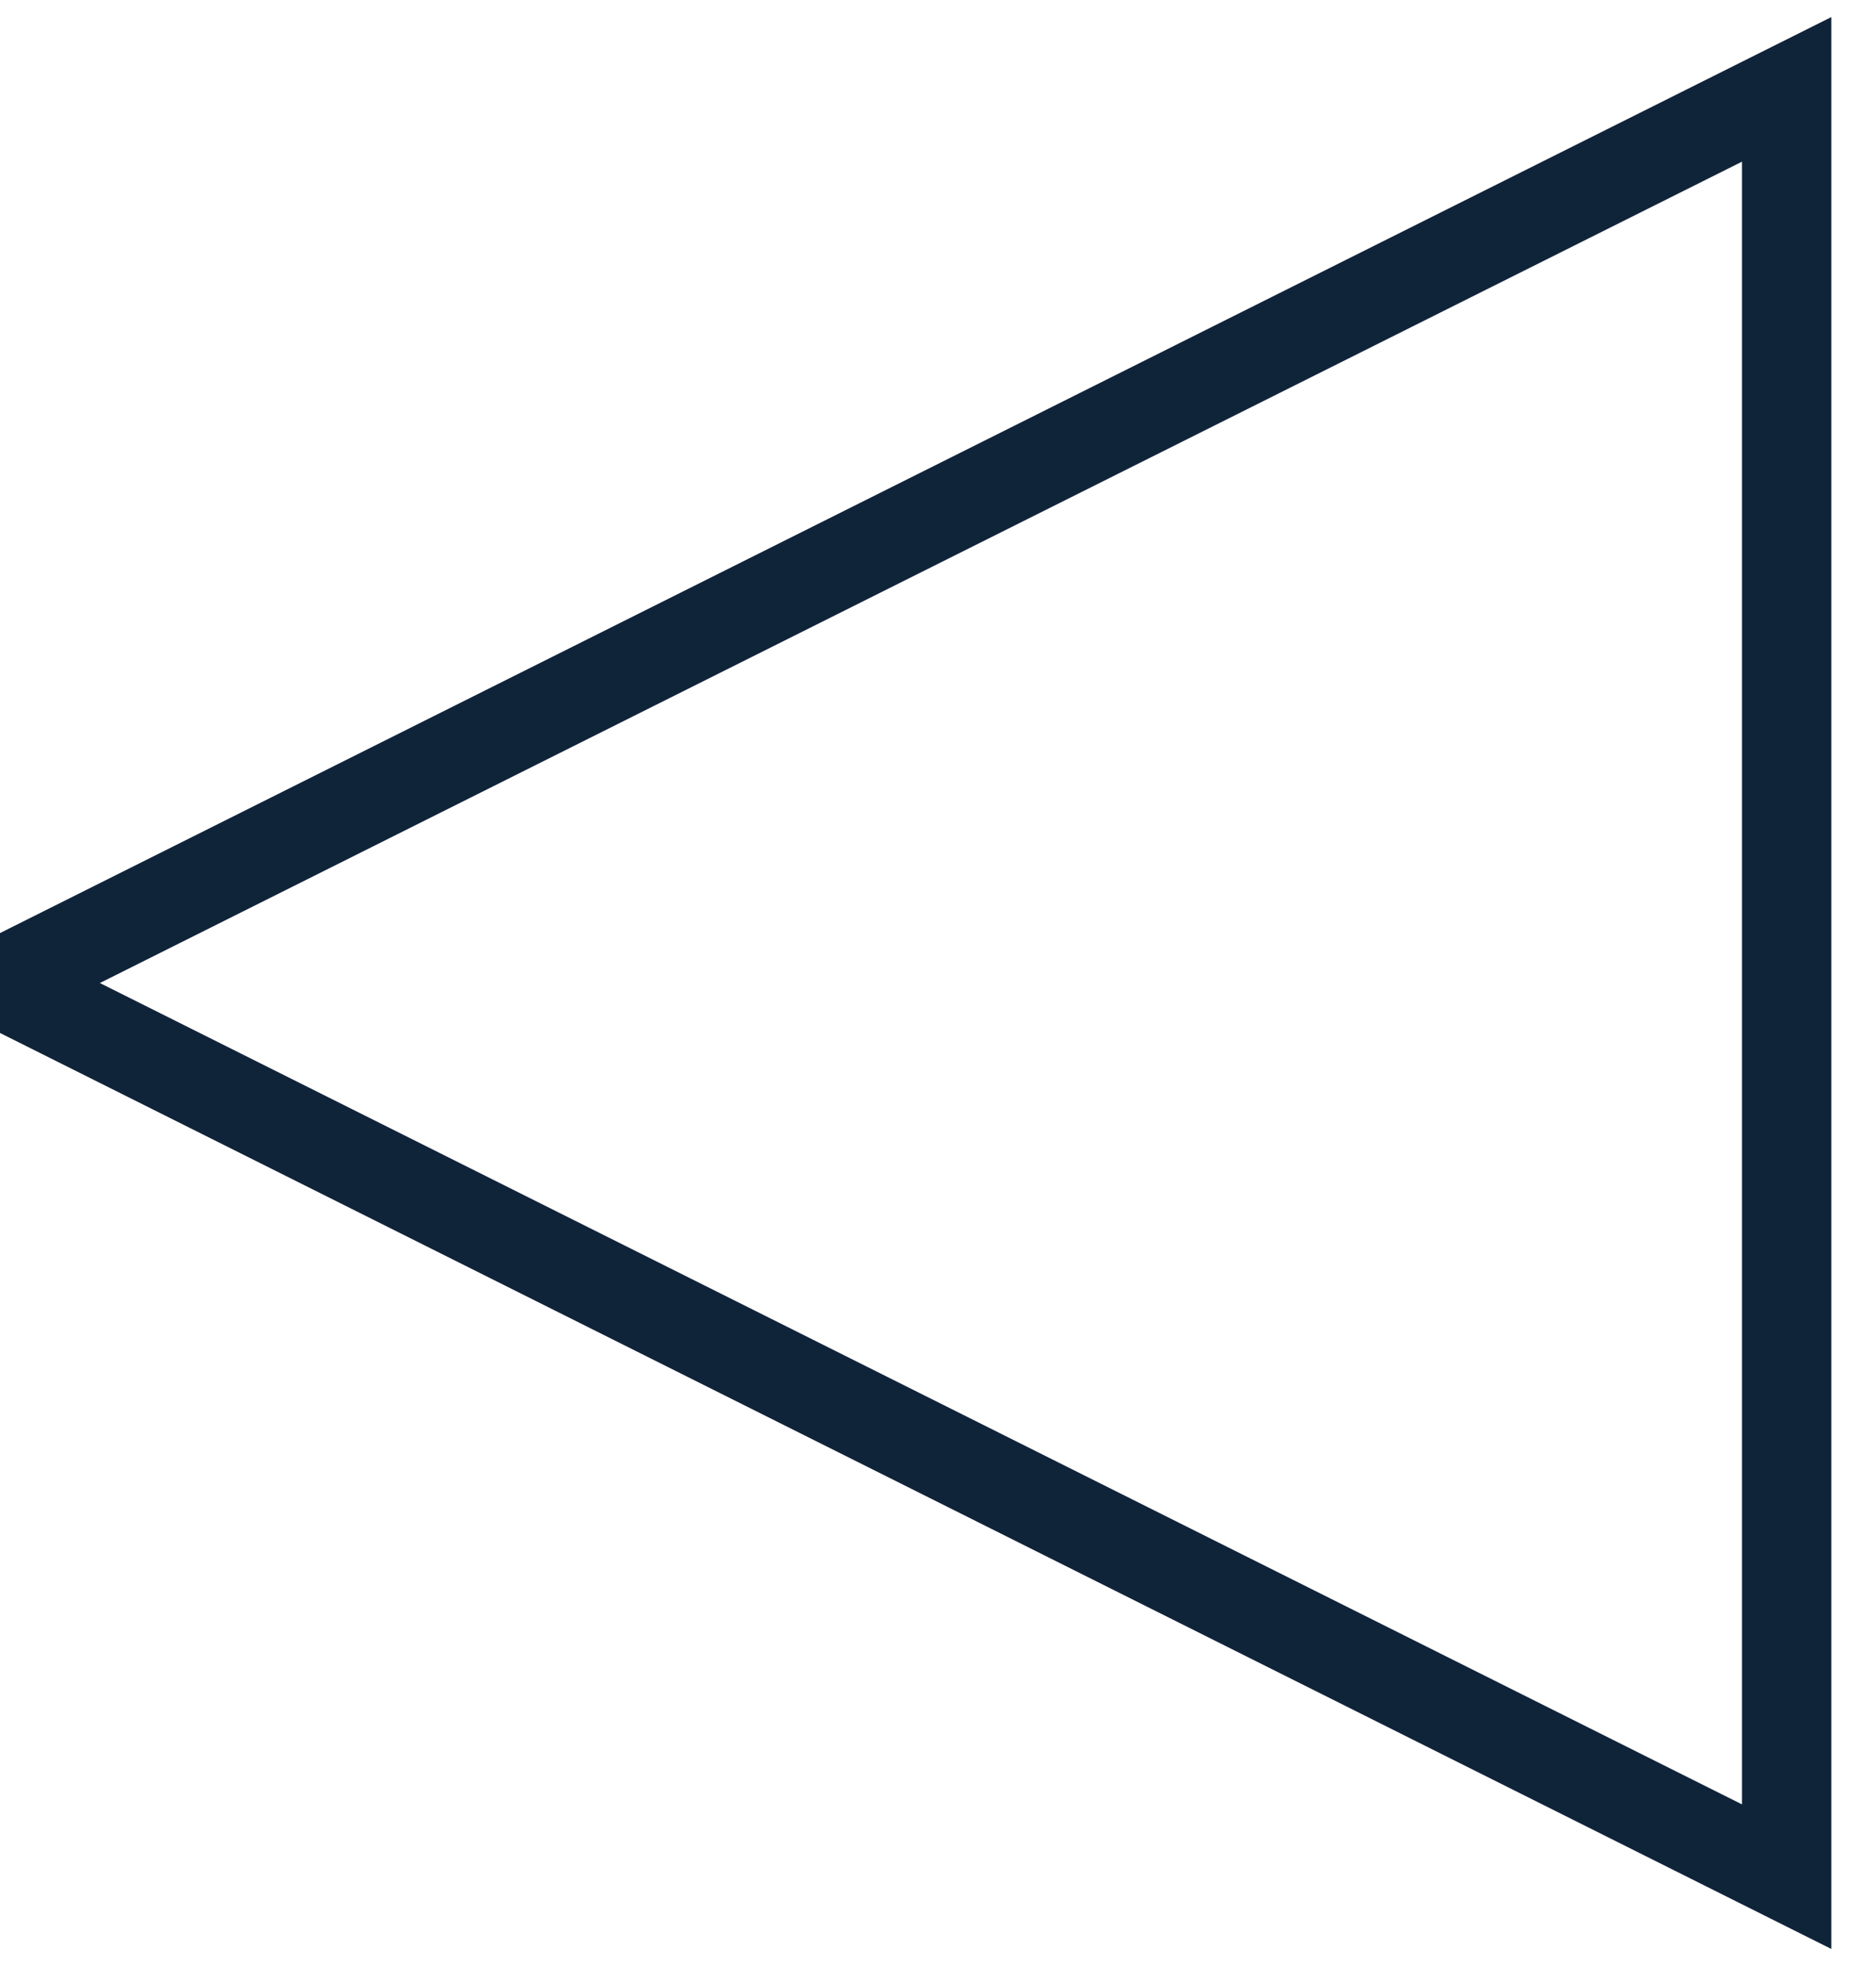 <?xml version="1.0" encoding="UTF-8"?>
<svg width="21px" height="22px" viewBox="0 0 21 22" version="1.1" xmlns="http://www.w3.org/2000/svg" xmlns:xlink="http://www.w3.org/1999/xlink">
    <!-- Generator: Sketch 43.2 (39069) - http://www.bohemiancoding.com/sketch -->
    <title>Triangle Copy</title>
    <desc>Created with Sketch.</desc>
    <defs></defs>
    <g id="Page-1" stroke="none" stroke-width="1" fill="none" fill-rule="evenodd">
        <g id="User's-Homepage" transform="translate(-785, -34)" stroke="#0F2439">
            <polygon id="Triangle-Copy" transform="translate(795, 45) scale(-1, 1) rotate(90) translate(-795, -45) " points="795 35 805 55 785 55"></polygon>
        </g>
    </g>
</svg>